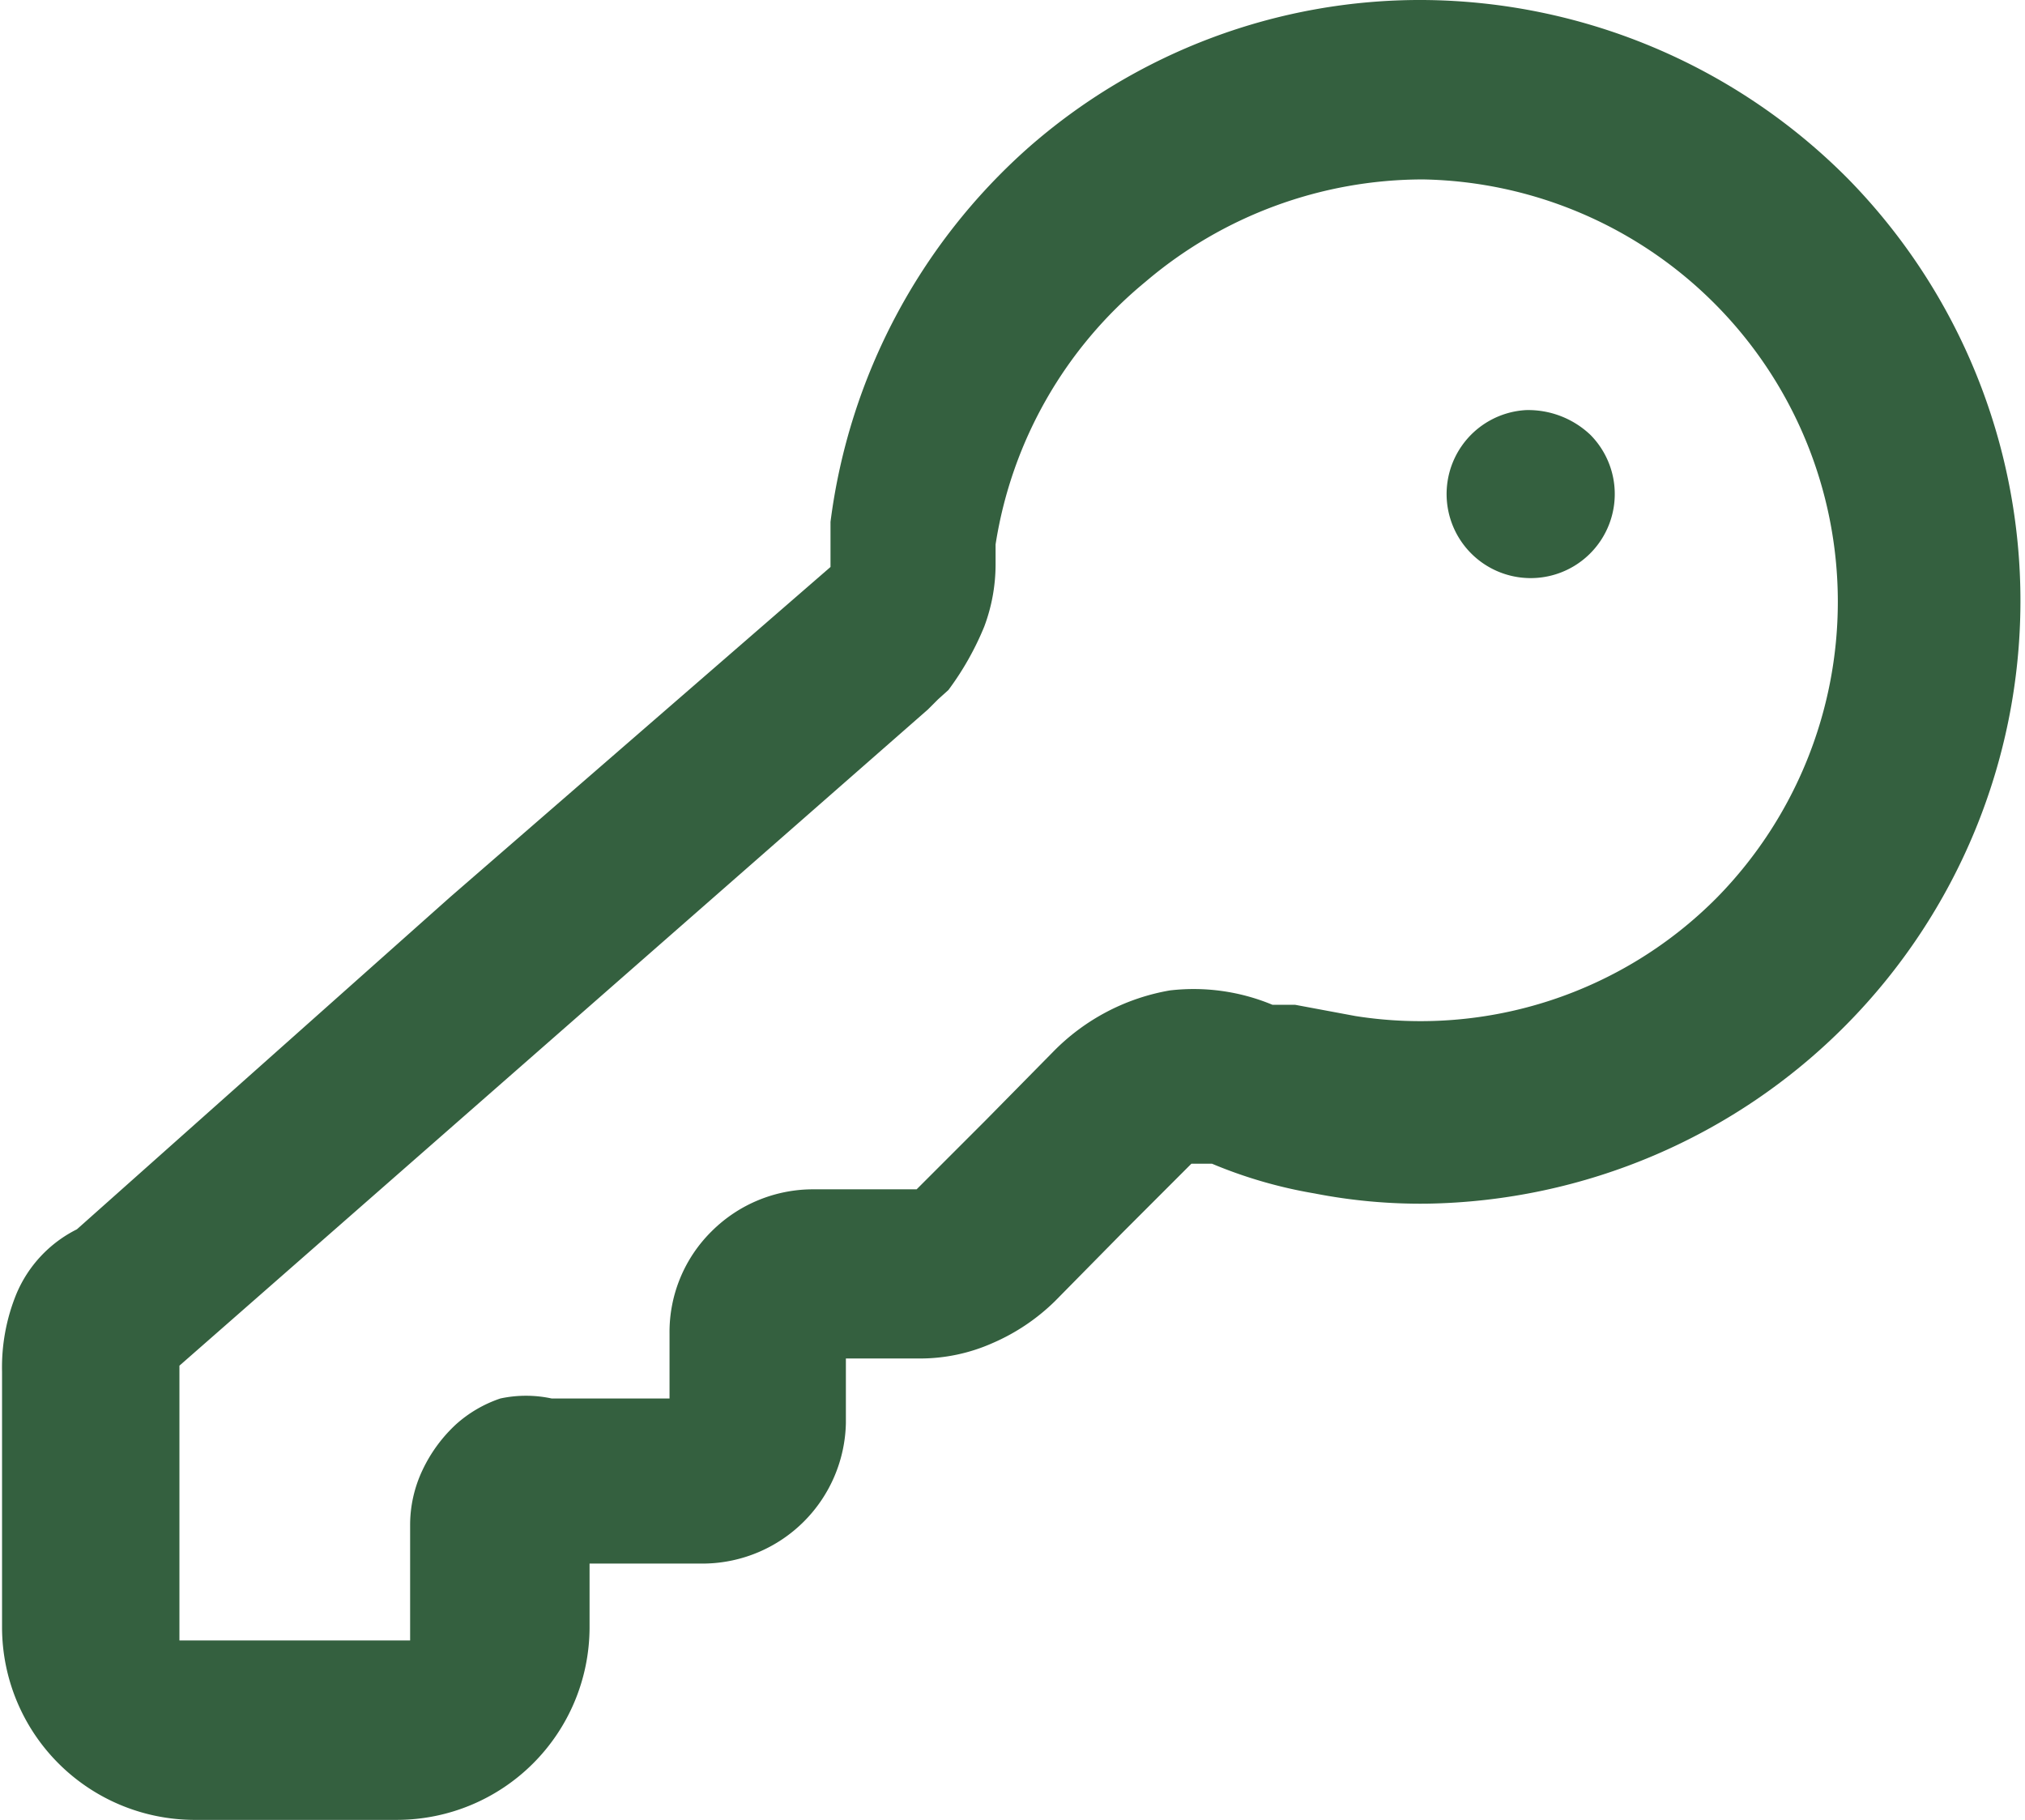 <svg xmlns="http://www.w3.org/2000/svg" viewBox="0 0 19.75 17.75"><defs><style>.cls-1{fill:#34603f;}</style></defs><g id="Capa_2" data-name="Capa 2"><g id="Capa_1-2" data-name="Capa 1"><g id="Capa_1-3" data-name="Capa 1"><path class="cls-1" d="M18.28,2A5.89,5.89,0,0,0,14.13.25a5.79,5.79,0,0,0-3.85,1.44A5.87,5.87,0,0,0,8.35,5.34v.44l0,0,0,0L4.64,9,1,12.24a1.24,1.24,0,0,0-.59.63,1.89,1.89,0,0,0-.14.76v2.5A1.88,1.88,0,0,0,2.13,18h2A1.88,1.88,0,0,0,6,16.13V15.5H7.13A1.4,1.4,0,0,0,8.5,14.13V13.5h.72a1.74,1.74,0,0,0,.71-.15,2,2,0,0,0,.61-.41l.66-.67.67-.67h.2a4.53,4.53,0,0,0,1,.29,5.39,5.39,0,0,0,1.09.1A5.88,5.88,0,0,0,18.28,2ZM17,9a4.07,4.07,0,0,1-3.53,1.16l-.59-.11-.11,0-.11,0a2,2,0,0,0-1-.14,2.09,2.09,0,0,0-1.14.6l-.66.67-.67.67h-1a1.4,1.4,0,0,0-1,.41,1.38,1.38,0,0,0-.41,1v.63H5.63a1.19,1.19,0,0,0-.5,0,1.24,1.24,0,0,0-.43.25,1.45,1.45,0,0,0-.33.45,1.25,1.25,0,0,0-.12.54v1.12H2V13.57l0,0,0,0,3.65-3.2,3.65-3.2.1-.1.1-.09a2.83,2.83,0,0,0,.35-.62,1.73,1.73,0,0,0,.11-.6v-.2A4.14,4.14,0,0,1,11.42,3a4.18,4.18,0,0,1,2.71-1A4.12,4.12,0,0,1,17,9Z" transform="translate(-0.25 -0.25)"/><path class="cls-1" d="M15.13,4.25a.82.82,0,1,0,.63.24A.88.88,0,0,0,15.13,4.25Z" transform="translate(-0.25 -0.25)"/></g></g></g></svg>
